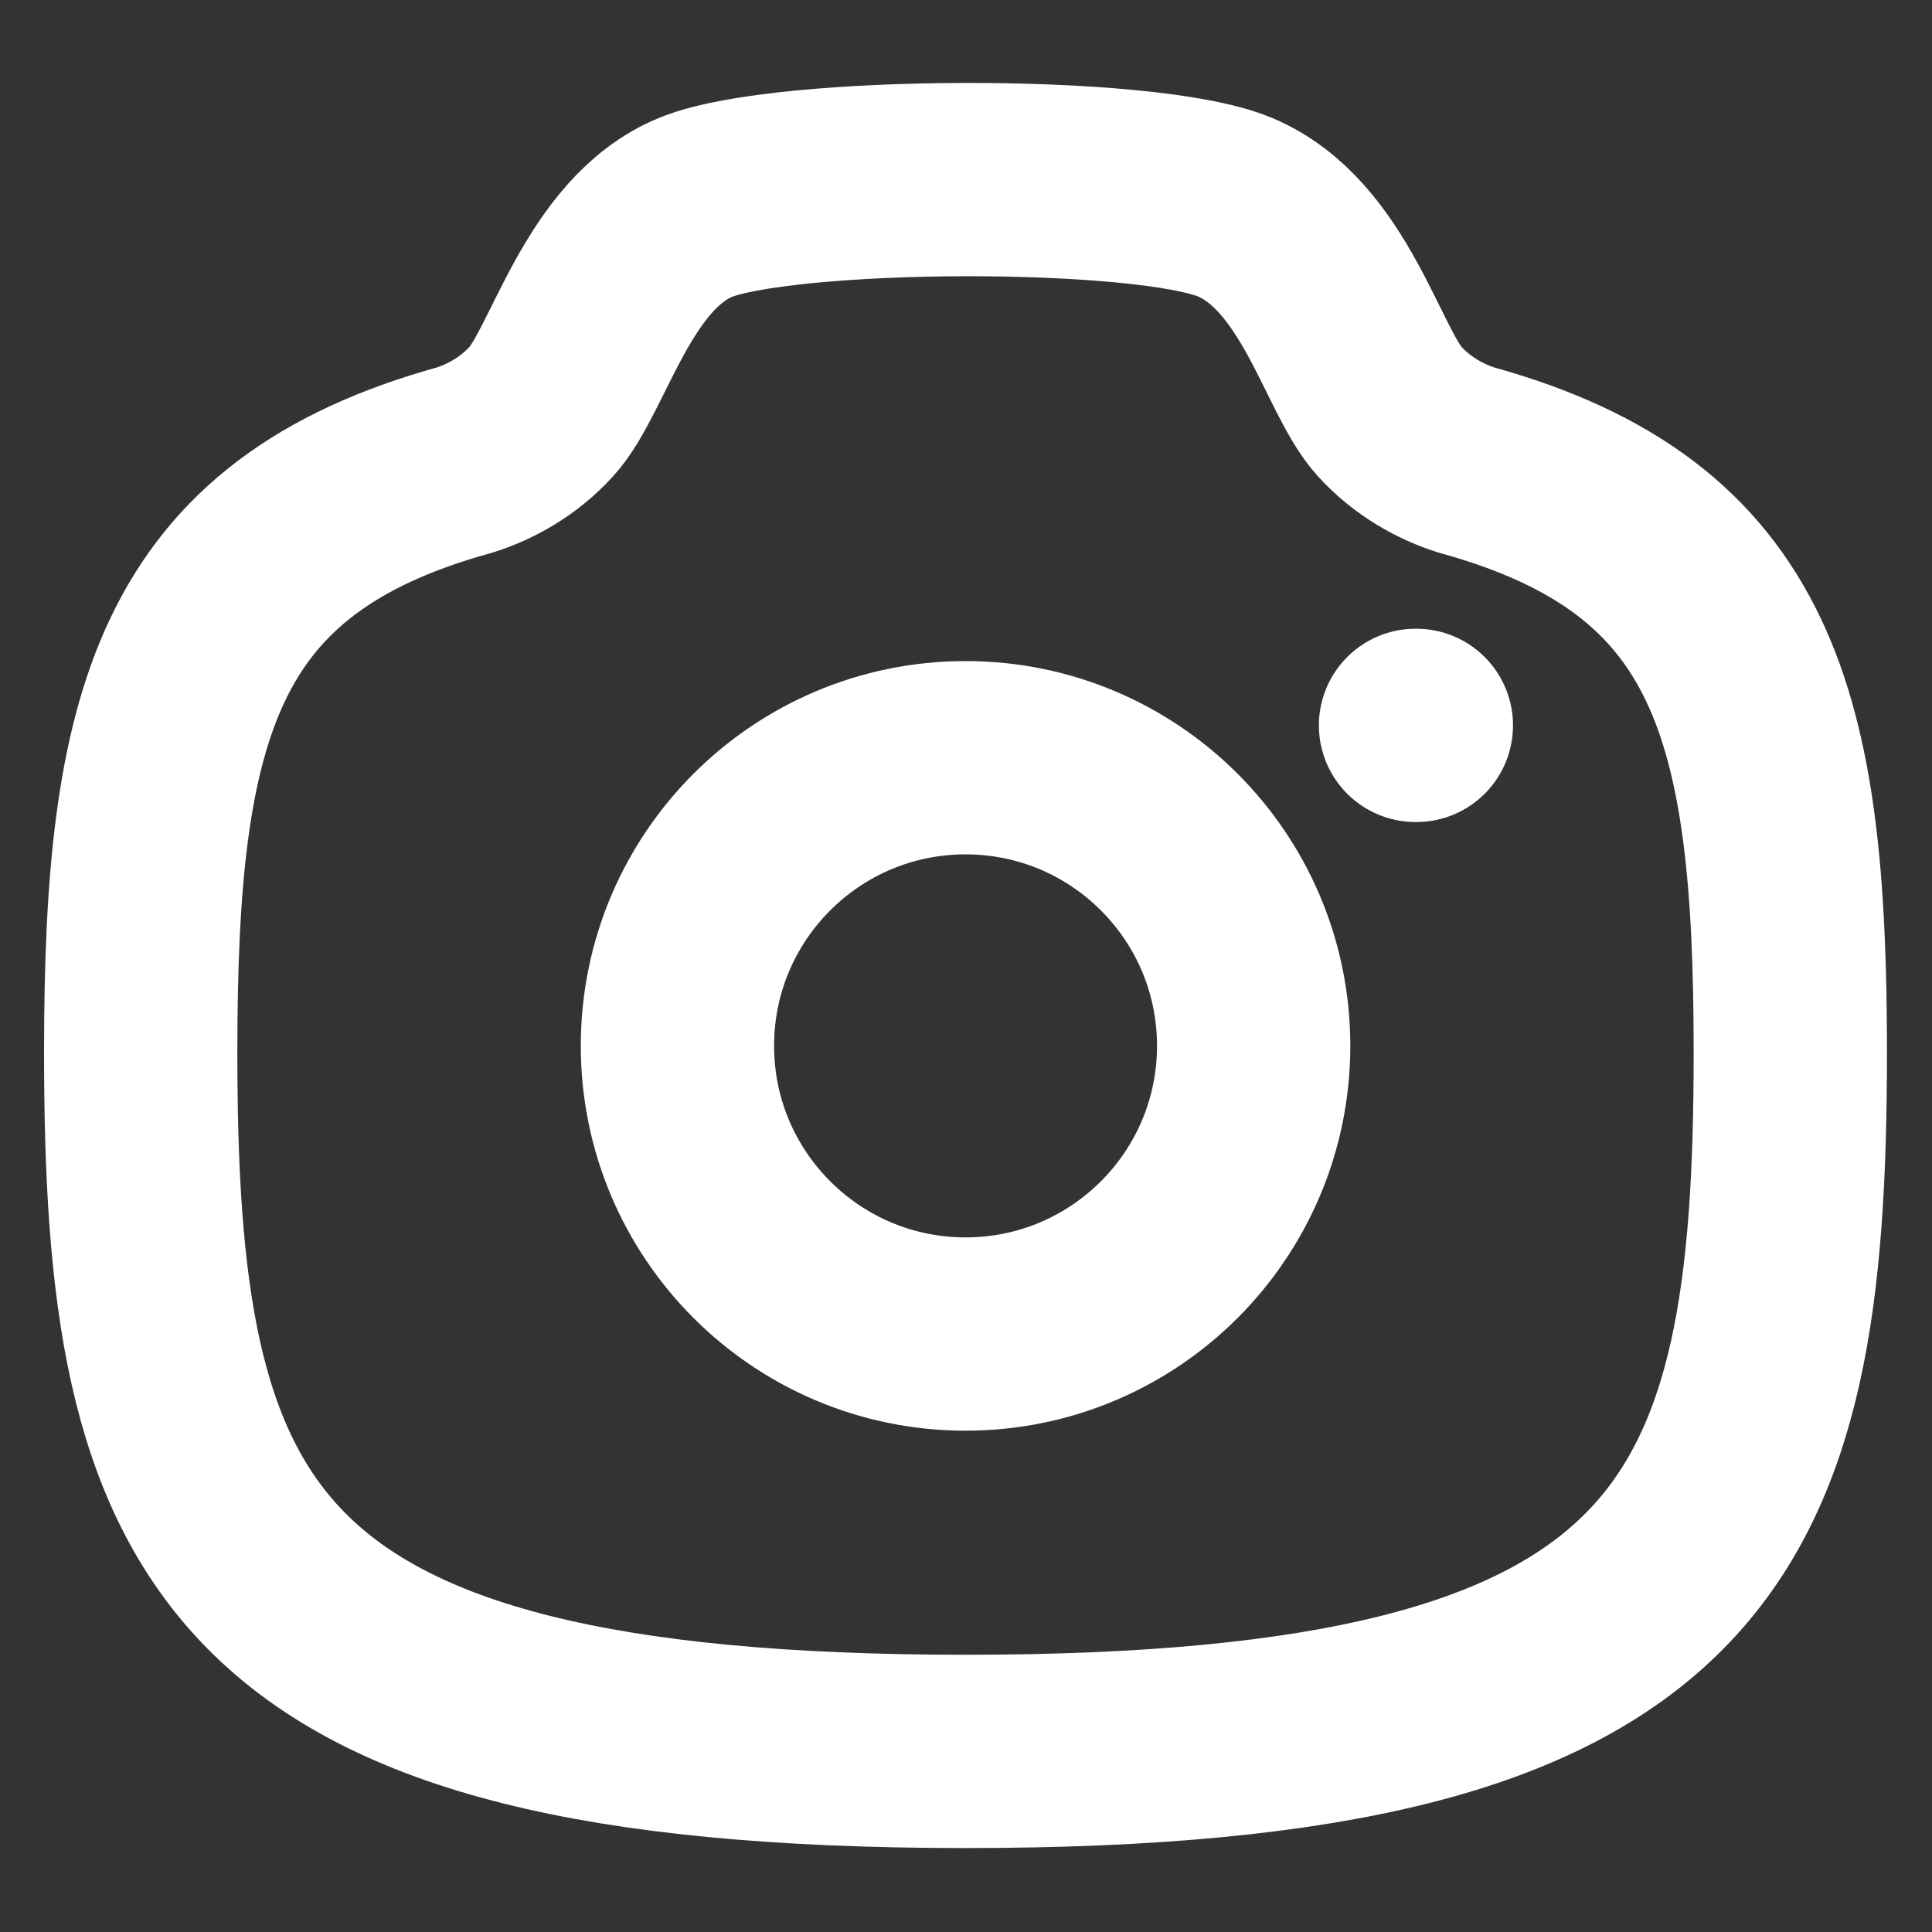 <?xml version="1.0" encoding="UTF-8" standalone="no"?>
<!DOCTYPE svg PUBLIC "-//W3C//DTD SVG 1.1//EN" "http://www.w3.org/Graphics/SVG/1.1/DTD/svg11.dtd">
<svg width="100%" height="100%" viewBox="0 0 24 24" version="1.1" xmlns="http://www.w3.org/2000/svg" xmlns:xlink="http://www.w3.org/1999/xlink" xml:space="preserve" xmlns:serif="http://www.serif.com/" style="fill-rule:evenodd;clip-rule:evenodd;stroke-linecap:round;stroke-linejoin:round;">
    <rect x="0" y="0" width="24" height="24" fill="#333333" stroke="none"/>
    <g id="Camera" transform="matrix(1.138,0,0,1.138,-1.995,-1.231)">
        <path id="Stroke-2" serif:id="Stroke 2" d="M15.438,12.498C15.438,10.761 14.03,9.353 12.293,9.353C10.556,9.353 9.148,10.761 9.148,12.498C9.148,14.235 10.556,15.644 12.293,15.644C14.03,15.644 15.438,14.235 15.438,12.498Z" style="fill:none;stroke:white;stroke-width:2.11px;"/>
        <path id="Stroke-4" serif:id="Stroke 4" d="M12.293,20.2C20.338,20.2 21.296,17.79 21.296,12.567C21.296,8.905 20.812,6.947 17.762,6.104C17.482,6.016 17.172,5.848 16.92,5.571C16.514,5.125 16.217,3.758 15.236,3.344C14.255,2.932 10.315,2.951 9.349,3.344C8.385,3.739 8.072,5.125 7.665,5.571C7.414,5.848 7.104,6.016 6.823,6.104C3.774,6.947 3.289,8.905 3.289,12.567C3.289,17.79 4.247,20.2 12.293,20.2Z" style="fill:none;stroke:white;stroke-width:2.11px;"/>
        <path id="Stroke-11" serif:id="Stroke 11" d="M17.205,9L17.214,9" style="fill:none;fill-rule:nonzero;stroke:white;stroke-width:2.11px;"/>
    </g>
</svg>
